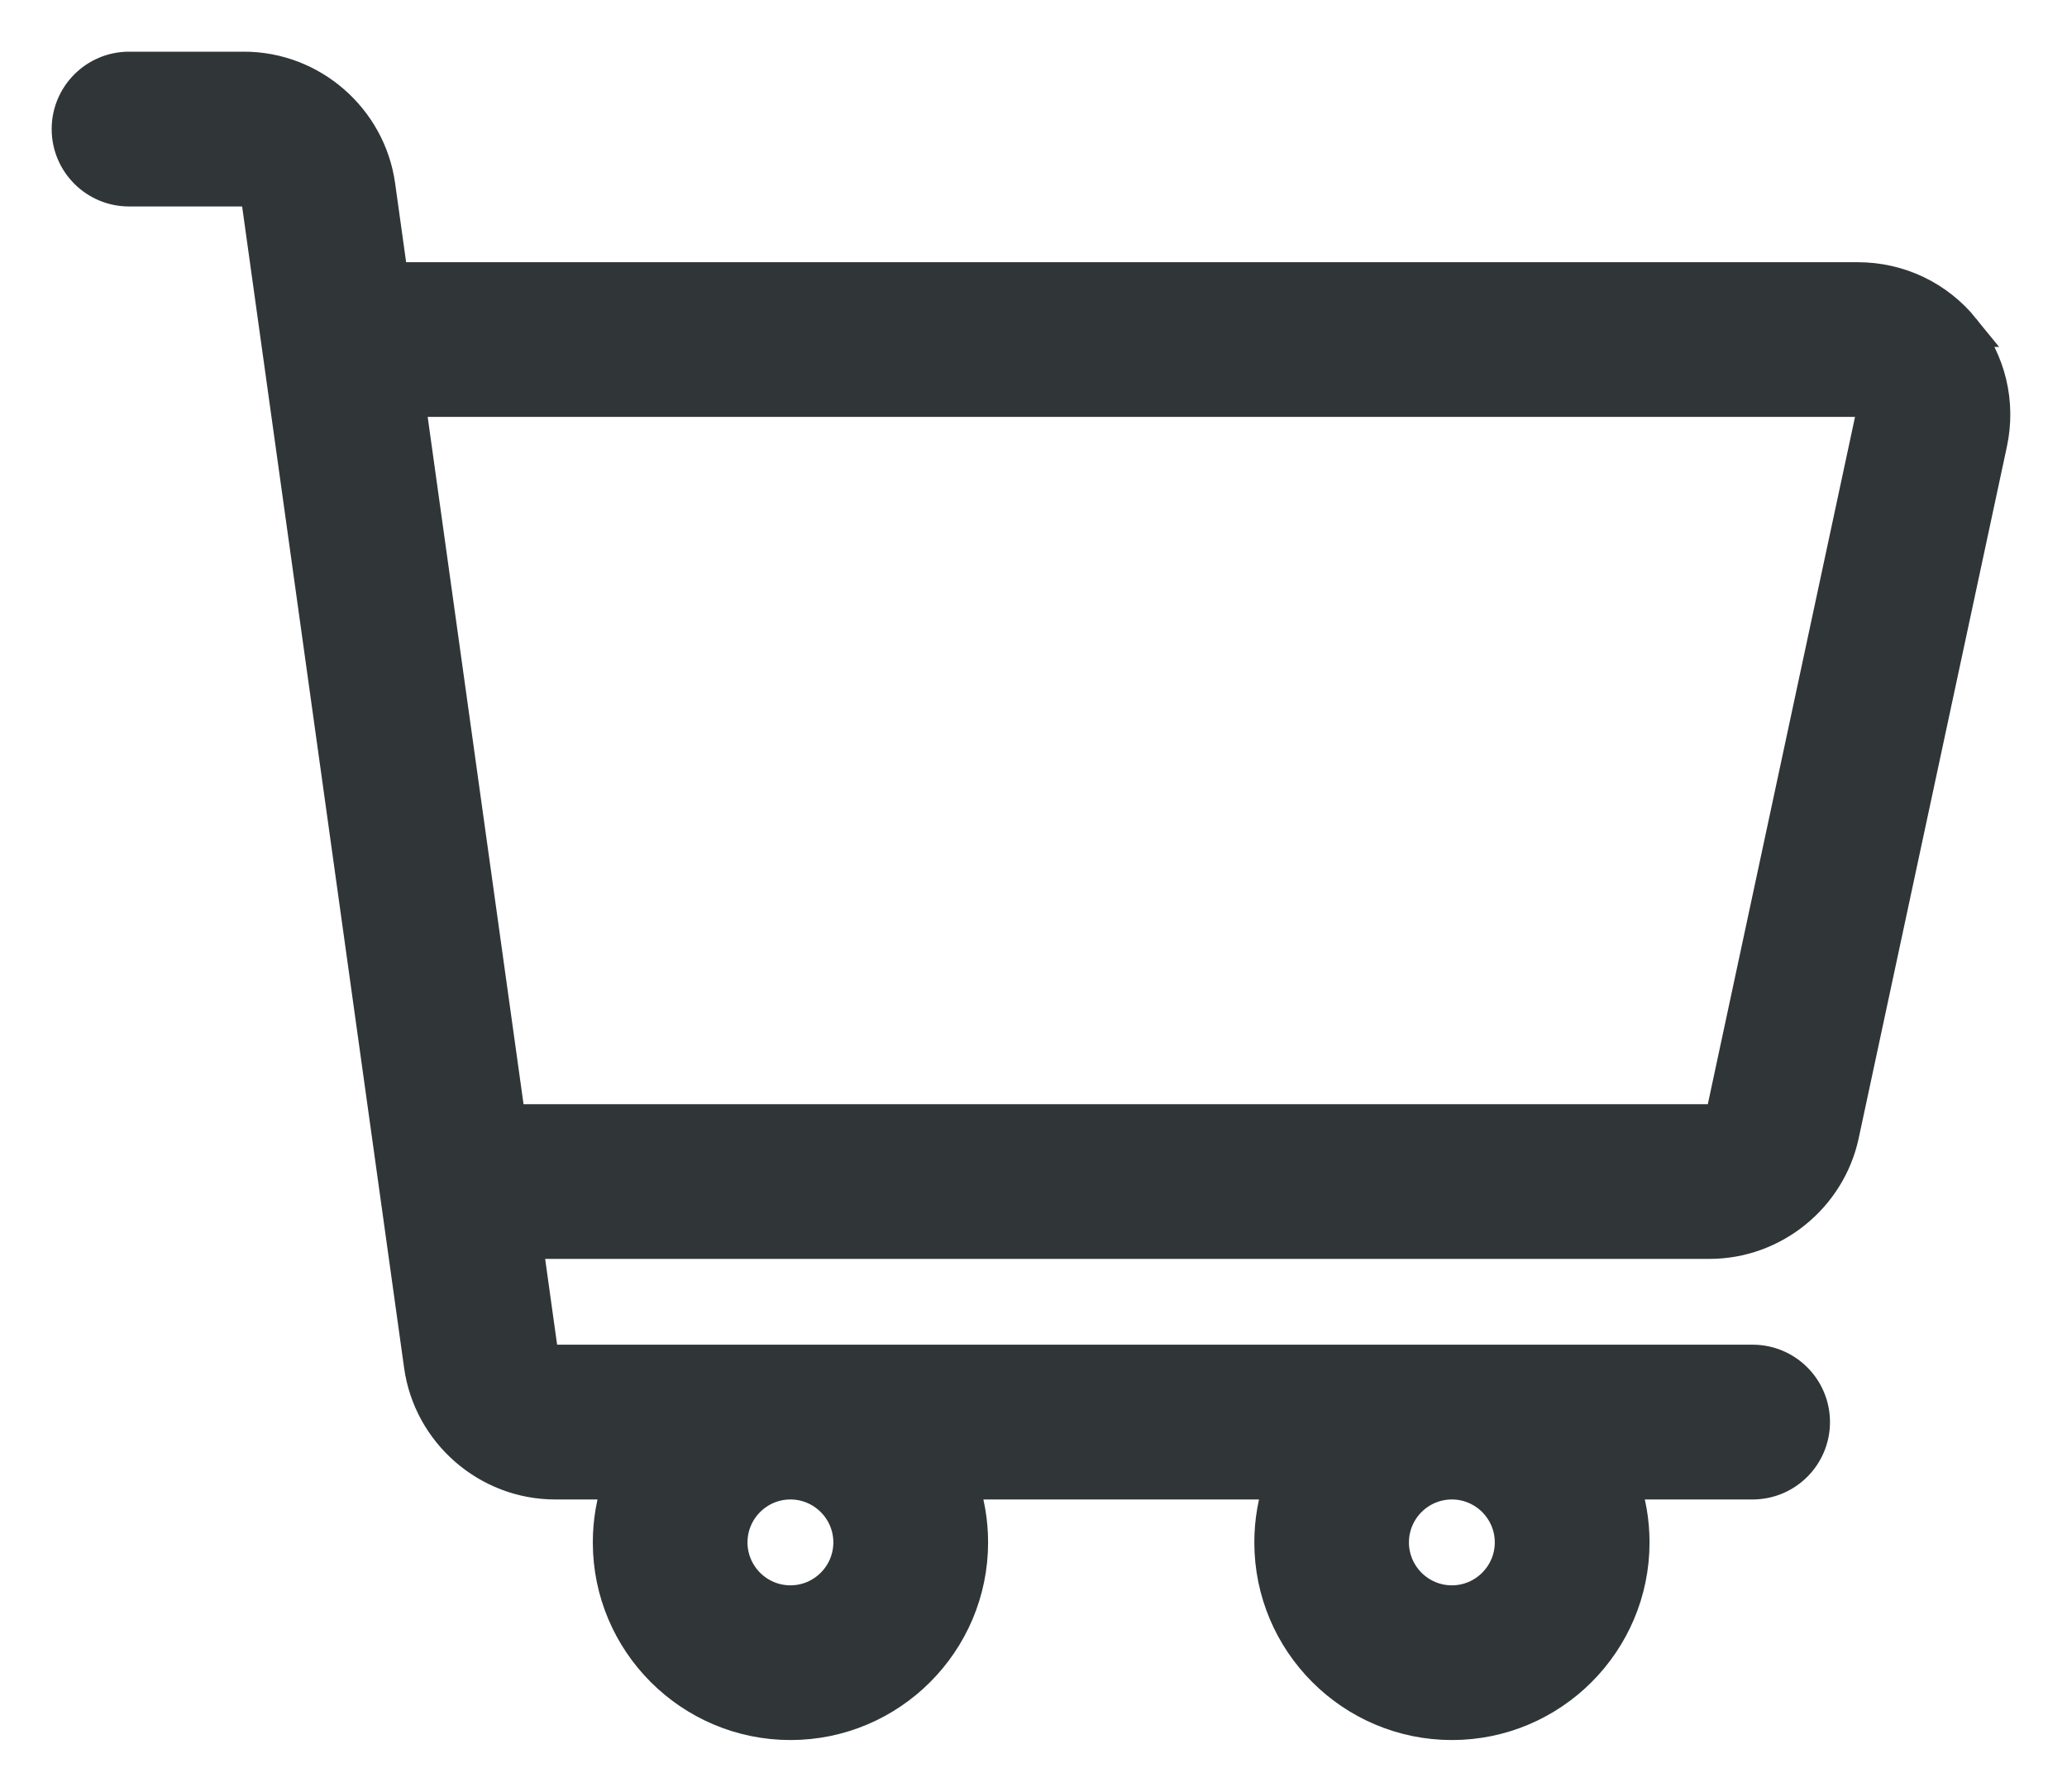  <svg xmlns="http://www.w3.org/2000/svg" fill="none" viewBox="0 0 30 26"><path fill="#303538" stroke="#303538" stroke-width=".5" d="M28.491 4.784c-.375-.464-.931-.729-1.528-.729H5.677l-.19-1.362C5.352 1.728 4.516 1 3.542 1H1.873C1.391 1 1 1.391 1 1.873c0 .482.391.873.873.873h1.669c.108 0 .201.081.216.188L6.113 19.817c.135.965.971 1.692 1.945 1.692h.946c-.097.273-.15.567-.15.873C8.854 23.826 10.029 25 11.473 25c1.444 0 2.618-1.175 2.618-2.618 0-.306-.053-.6-.15-.873h4.664c-.097.273-.15.567-.15.873 0 1.444 1.175 2.618 2.618 2.618 1.444 0 2.618-1.175 2.618-2.618 0-.306-.053-.6-.15-.873h1.896c.482 0 .873-.391.873-.873 0-.482-.391-.873-.873-.873H8.058c-.108 0-.201-.081-.216-.188l-.217-1.557H24.812c.919 0 1.727-.653 1.92-1.552l2.151-10.036c.125-.583-.018-1.182-.393-1.646v0zM12.345 22.382c0 .481-.392.873-.873.873s-.873-.392-.873-.873.392-.873.873-.873.873.392.873.873zm9.6 0c0 .481-.392.873-.873.873s-.873-.392-.873-.873.392-.873.873-.873.873.392.873.873zm5.231-16.318L25.026 16.1c-.021.1-.111.173-.214.173H7.381L5.92 5.8H26.963c.086 0 .14.044.17.081.03.037.062.099.043.183v0z"/></svg>